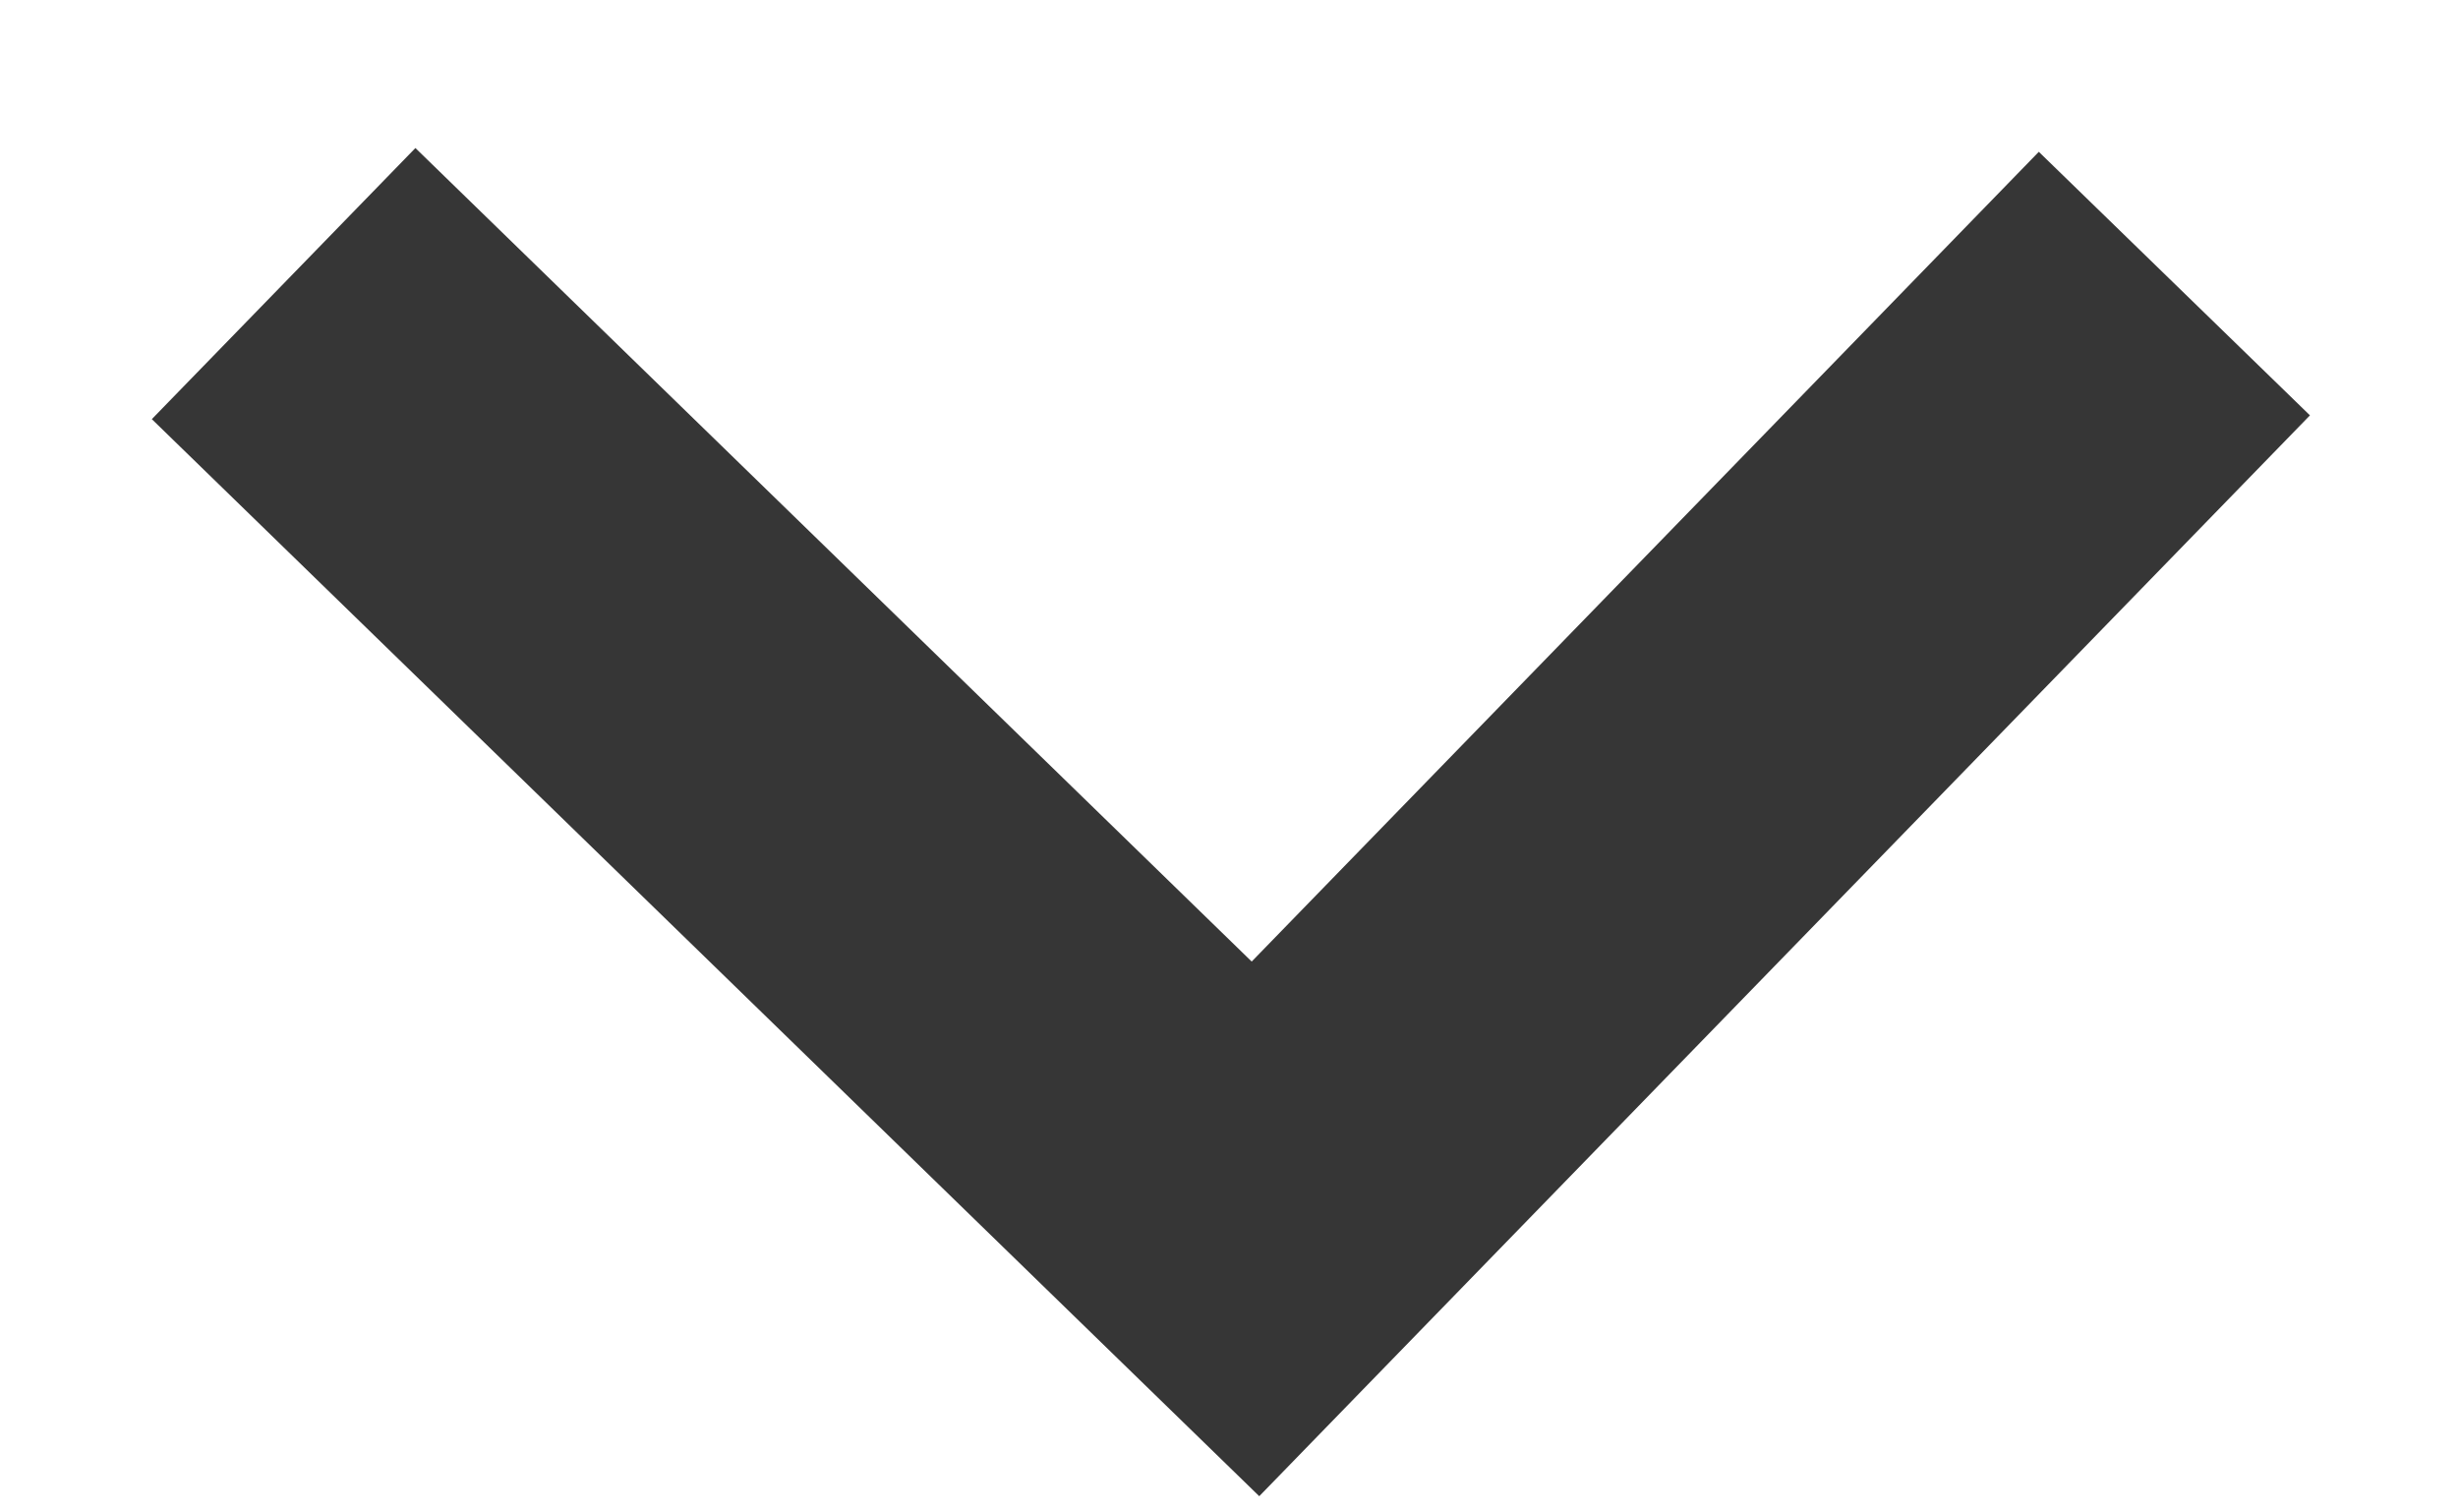<?xml version="1.0" encoding="UTF-8" standalone="no"?>
<svg width="13px" height="8px" viewBox="0 0 13 8" version="1.1" xmlns="http://www.w3.org/2000/svg" xmlns:xlink="http://www.w3.org/1999/xlink">
    <!-- Generator: Sketch 46.2 (44496) - http://www.bohemiancoding.com/sketch -->
    <title>icon / arrow-down</title>
    <desc>Created with Sketch.</desc>
    <defs></defs>
    <g id="Symbols" stroke="none" stroke-width="1" fill="none" fill-rule="evenodd">
        <g id="Arrow-/-small-/-dark" transform="translate(1, 1)" fill-rule="nonzero" fill="#363636">
            <polygon id="icon-/-arrow-down" points="5.62 4.086 1.197 -0.217 -0.197 1.217 5.66 6.914 11.217 1.197 9.783 -0.197"></polygon>
        </g>
    </g>
</svg>